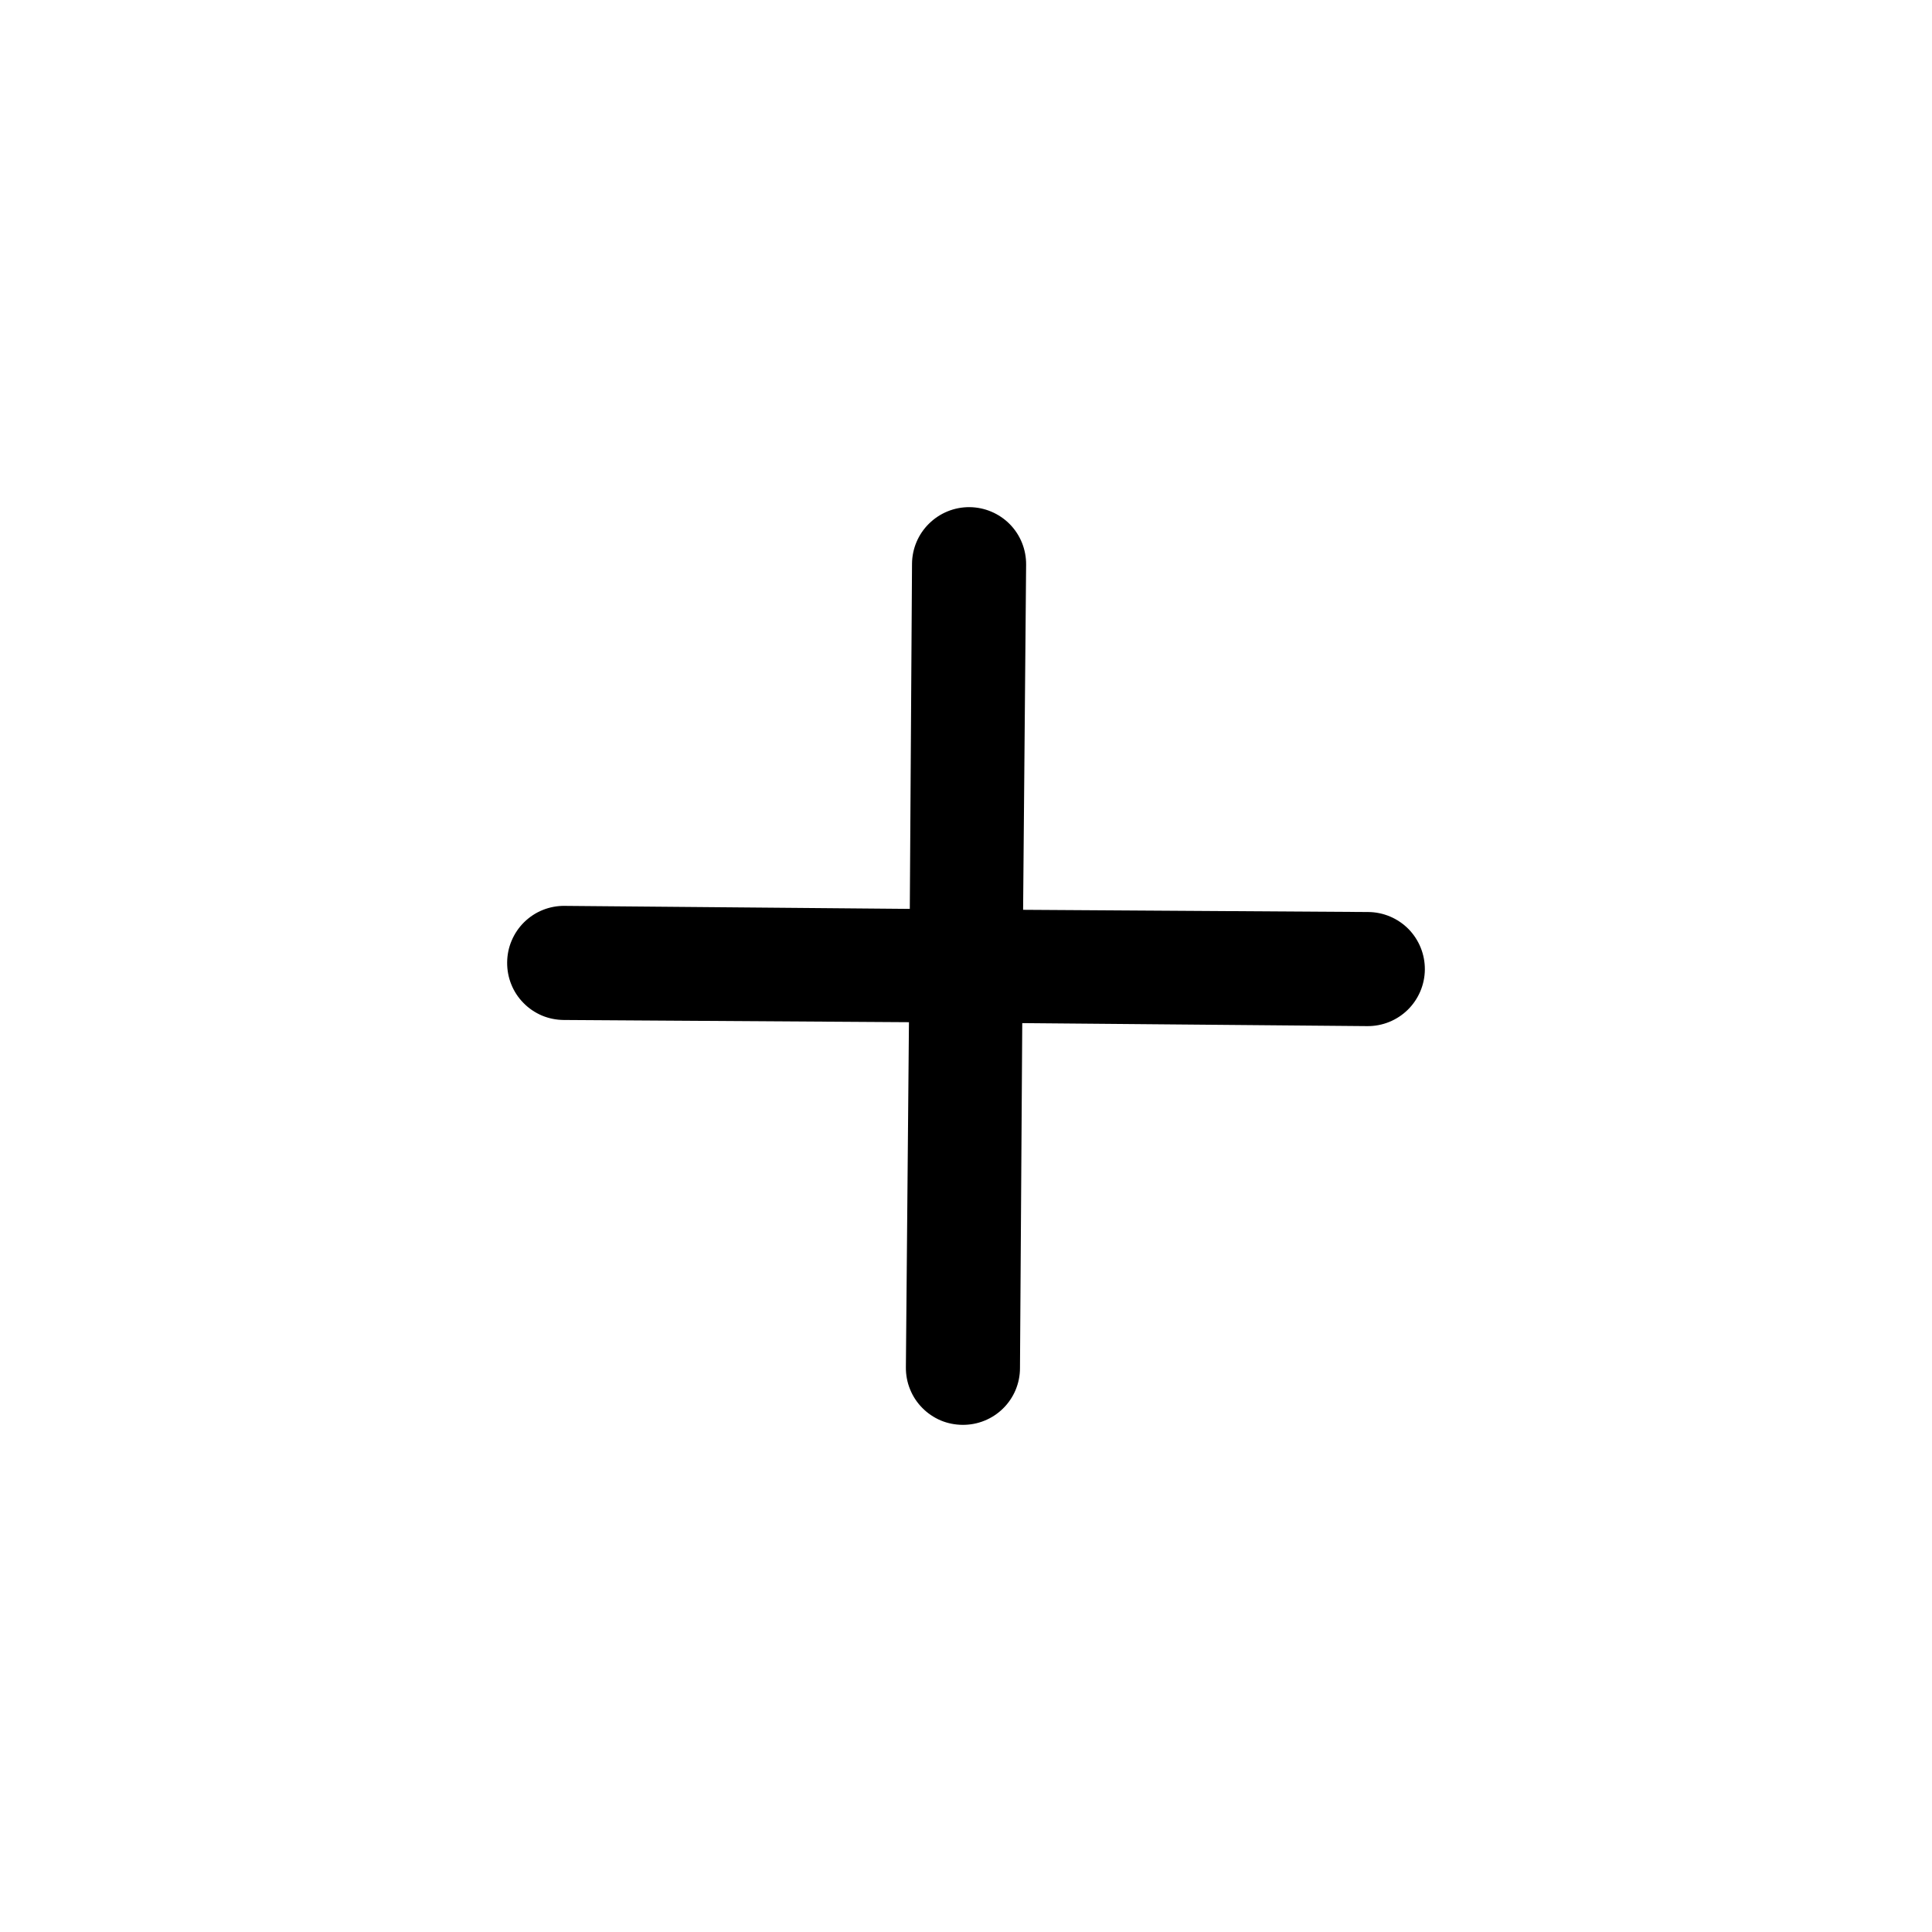 <svg width="34" height="34" viewBox="0 0 34 34" fill="none" xmlns="http://www.w3.org/2000/svg">
<g clip-path="url(#clip0_473_9143)">
<path d="M17.99 18.005L24.063 18.058C24.33 18.06 24.586 17.956 24.776 17.769C24.965 17.582 25.073 17.328 25.075 17.062C25.077 16.795 24.973 16.539 24.787 16.349C24.6 16.16 24.345 16.052 24.079 16.05L18.005 16.011L18.058 9.937C18.06 9.67 17.957 9.414 17.77 9.224C17.583 9.035 17.328 8.927 17.062 8.925C16.796 8.923 16.54 9.027 16.35 9.214C16.16 9.4 16.052 9.655 16.05 9.921L16.011 15.995L9.937 15.942C9.805 15.94 9.674 15.965 9.552 16.014C9.429 16.063 9.318 16.137 9.224 16.229C9.13 16.322 9.055 16.432 9.004 16.554C8.952 16.675 8.926 16.806 8.925 16.938C8.924 17.07 8.948 17.201 8.998 17.324C9.047 17.446 9.12 17.558 9.213 17.651C9.305 17.746 9.416 17.82 9.537 17.872C9.659 17.923 9.79 17.949 9.922 17.95L15.996 17.989L15.942 24.063C15.941 24.195 15.965 24.326 16.015 24.448C16.064 24.571 16.137 24.682 16.23 24.776C16.322 24.87 16.433 24.945 16.554 24.997C16.676 25.048 16.806 25.074 16.939 25.075C17.07 25.076 17.201 25.052 17.324 25.002C17.446 24.953 17.558 24.88 17.652 24.787C17.746 24.695 17.821 24.584 17.872 24.463C17.923 24.341 17.95 24.21 17.95 24.078L17.99 18.005Z" fill="black"/>
</g>
<defs>
<clipPath id="clip0_473_9143">
<rect width="24" height="24" fill="white" transform="translate(17.13 0.03) rotate(45.438)"/>
</clipPath>
</defs>
</svg>
